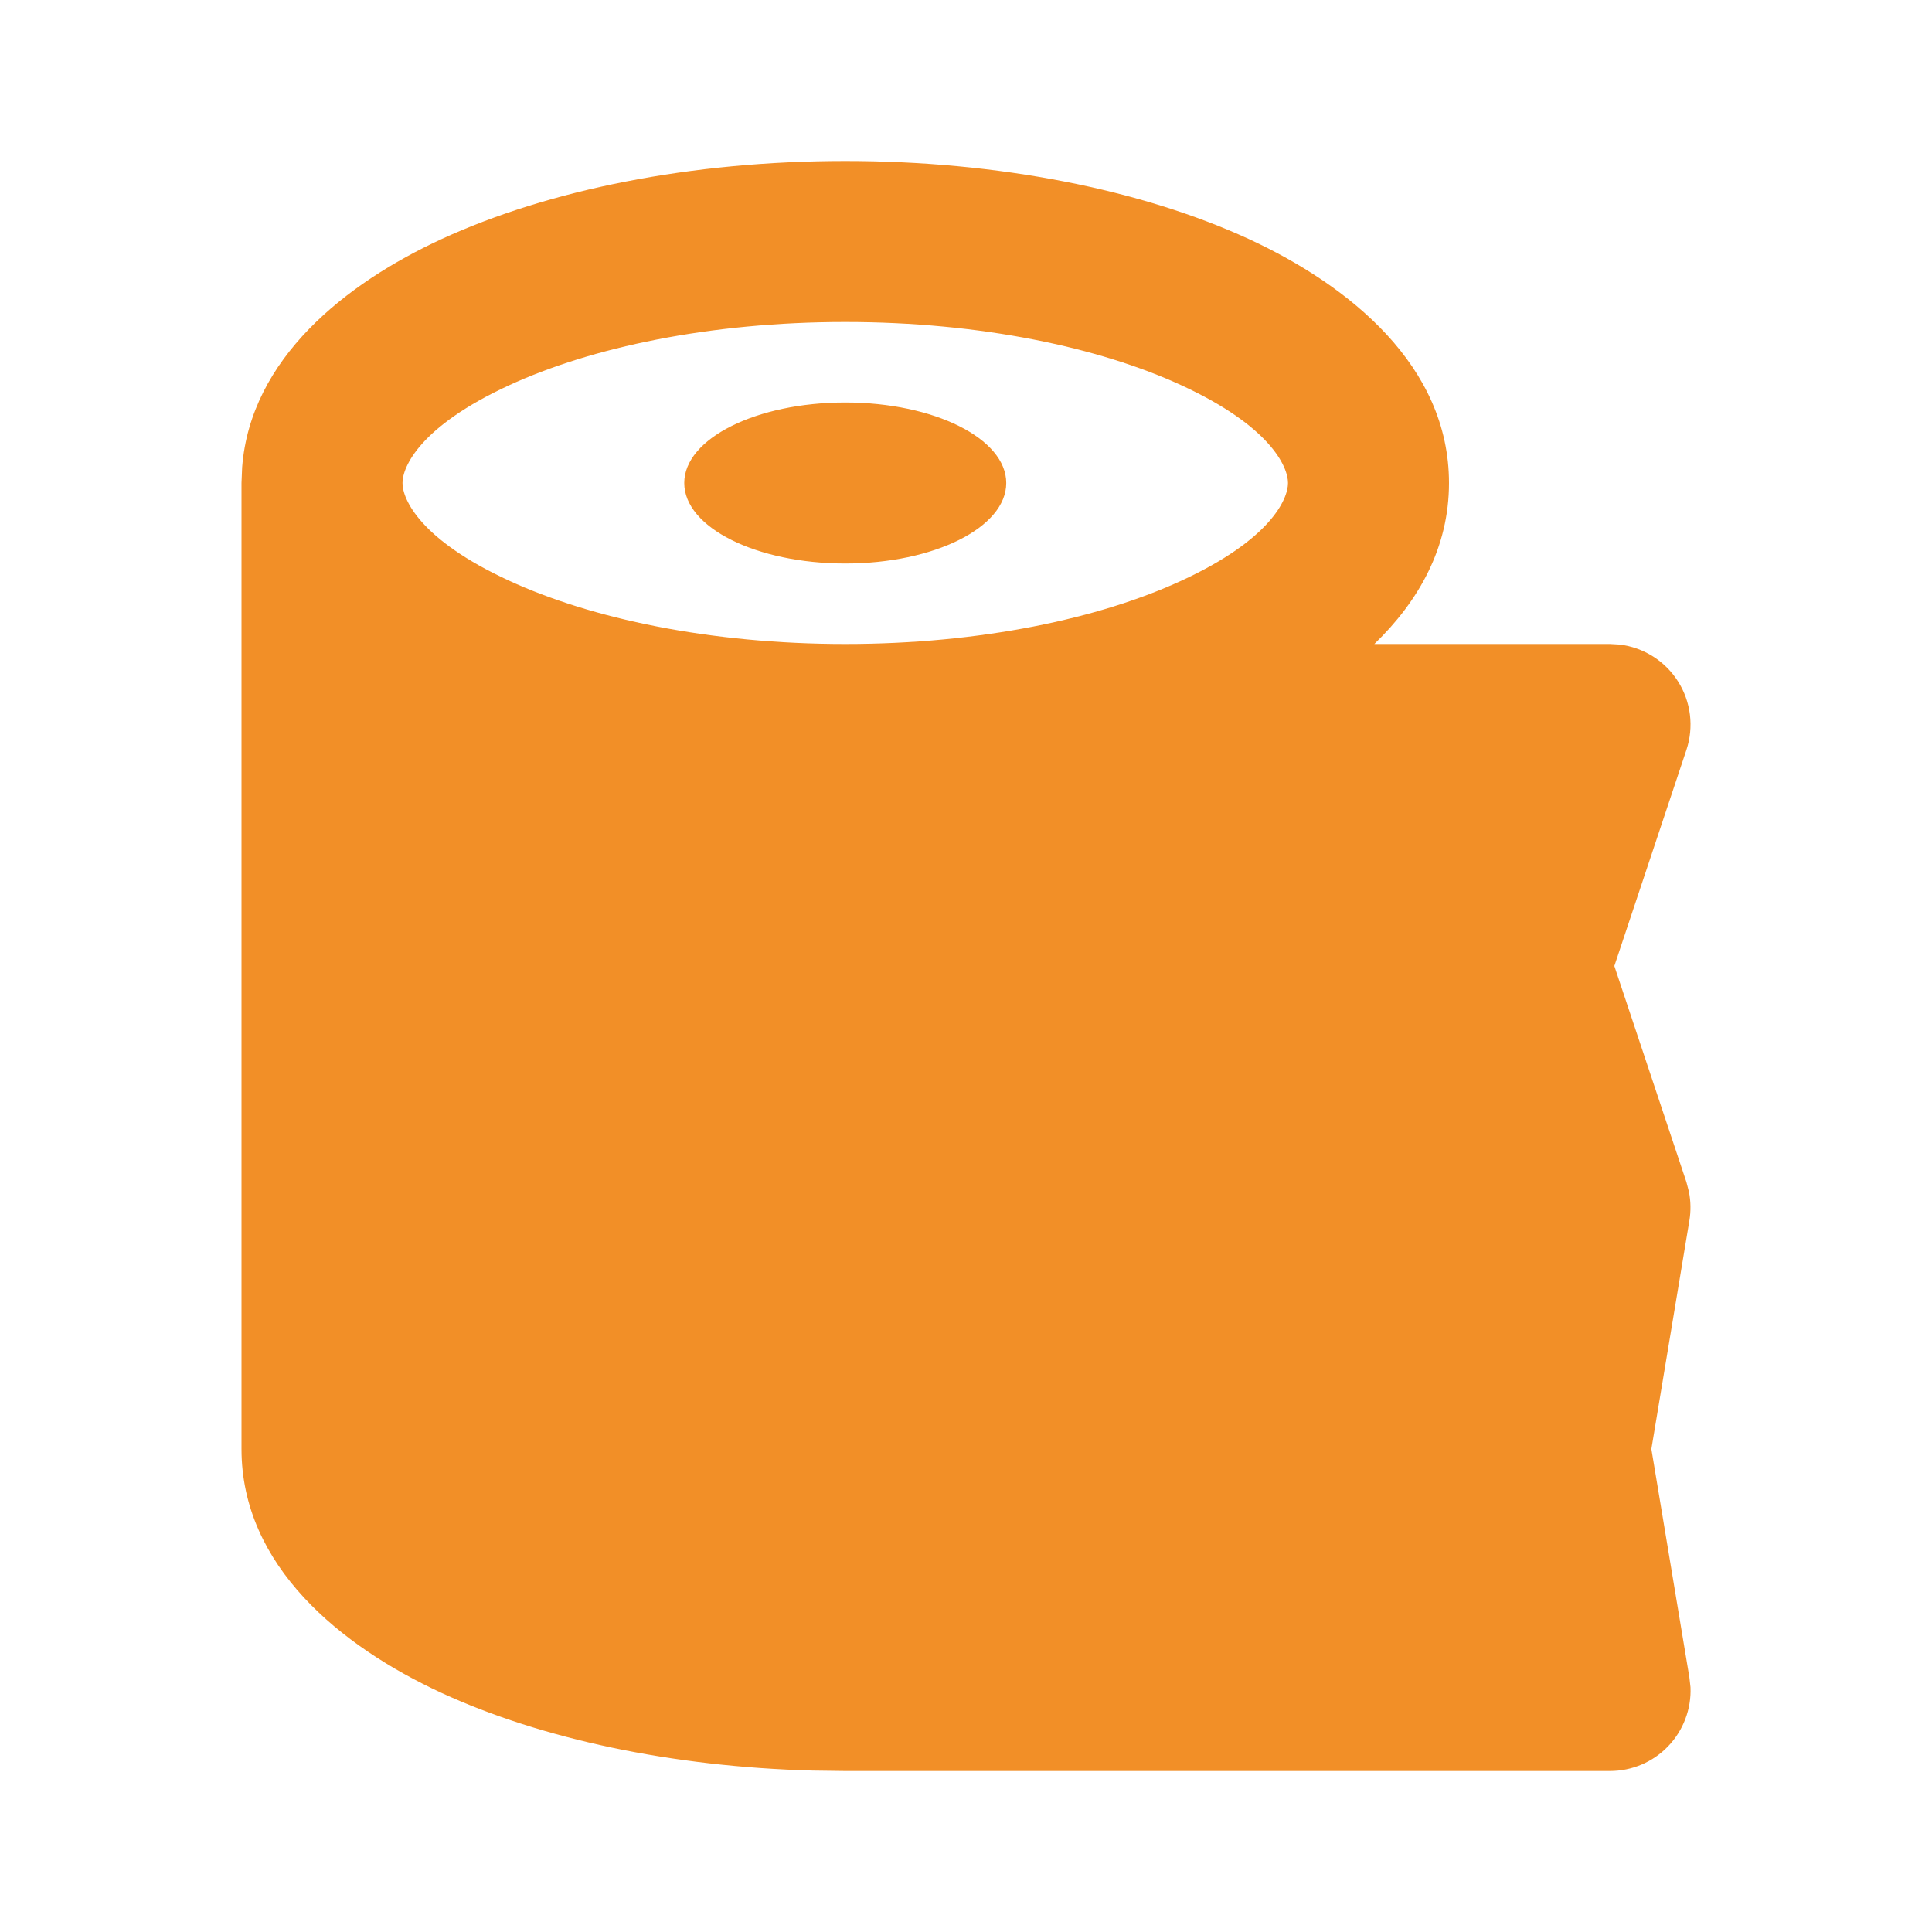 <svg width="60" height="60" viewBox="0 0 60 60" fill="none" xmlns="http://www.w3.org/2000/svg">
<g clip-path="url(#clip0_396_7779)">
<path d="M7.5 45C7.5 48.635 10.588 51.13 13.713 52.575C16.812 54.002 20.858 54.87 25.235 54.987L26.25 55H50C50.337 55 50.67 54.932 50.98 54.801C51.29 54.669 51.571 54.476 51.804 54.233C52.038 53.99 52.22 53.702 52.339 53.387C52.459 53.072 52.514 52.737 52.5 52.4L52.465 52.09L51.285 45L52.465 37.91C52.515 37.61 52.51 37.303 52.45 37.005L52.373 36.71L50.135 30L52.373 23.29C52.49 22.938 52.527 22.564 52.482 22.196C52.437 21.828 52.311 21.474 52.112 21.161C51.913 20.848 51.648 20.583 51.334 20.385C51.02 20.187 50.666 20.061 50.297 20.017L50 20H42.682C44.057 18.672 45 17.01 45 15C45 11.365 41.913 8.87 38.788 7.425C35.45 5.89 31.015 5 26.25 5C21.485 5 17.05 5.888 13.713 7.425C10.727 8.803 7.78 11.14 7.52 14.512L7.5 15L7.5 45ZM12.5 15C12.5 14.492 13.05 13.238 15.807 11.967C18.35 10.793 22.04 10 26.25 10C30.46 10 34.15 10.793 36.693 11.967C39.45 13.238 40 14.492 40 15C40 15.508 39.45 16.762 36.693 18.032C34.15 19.207 30.46 20 26.25 20C22.04 20 18.35 19.207 15.807 18.032C13.05 16.762 12.5 15.508 12.5 15ZM21.25 15C21.25 16.38 23.488 17.5 26.25 17.5C29.012 17.5 31.25 16.38 31.25 15C31.25 13.62 29.012 12.5 26.25 12.5C23.488 12.5 21.25 13.62 21.25 15Z" fill="#F28F27"/>
</g>
<defs>
<clipPath id="clip0_396_7779">
<rect width="60" height="60" fill="white" transform="matrix(0 1 1 0 0 0)"/>
</clipPath>
</defs>
</svg>
